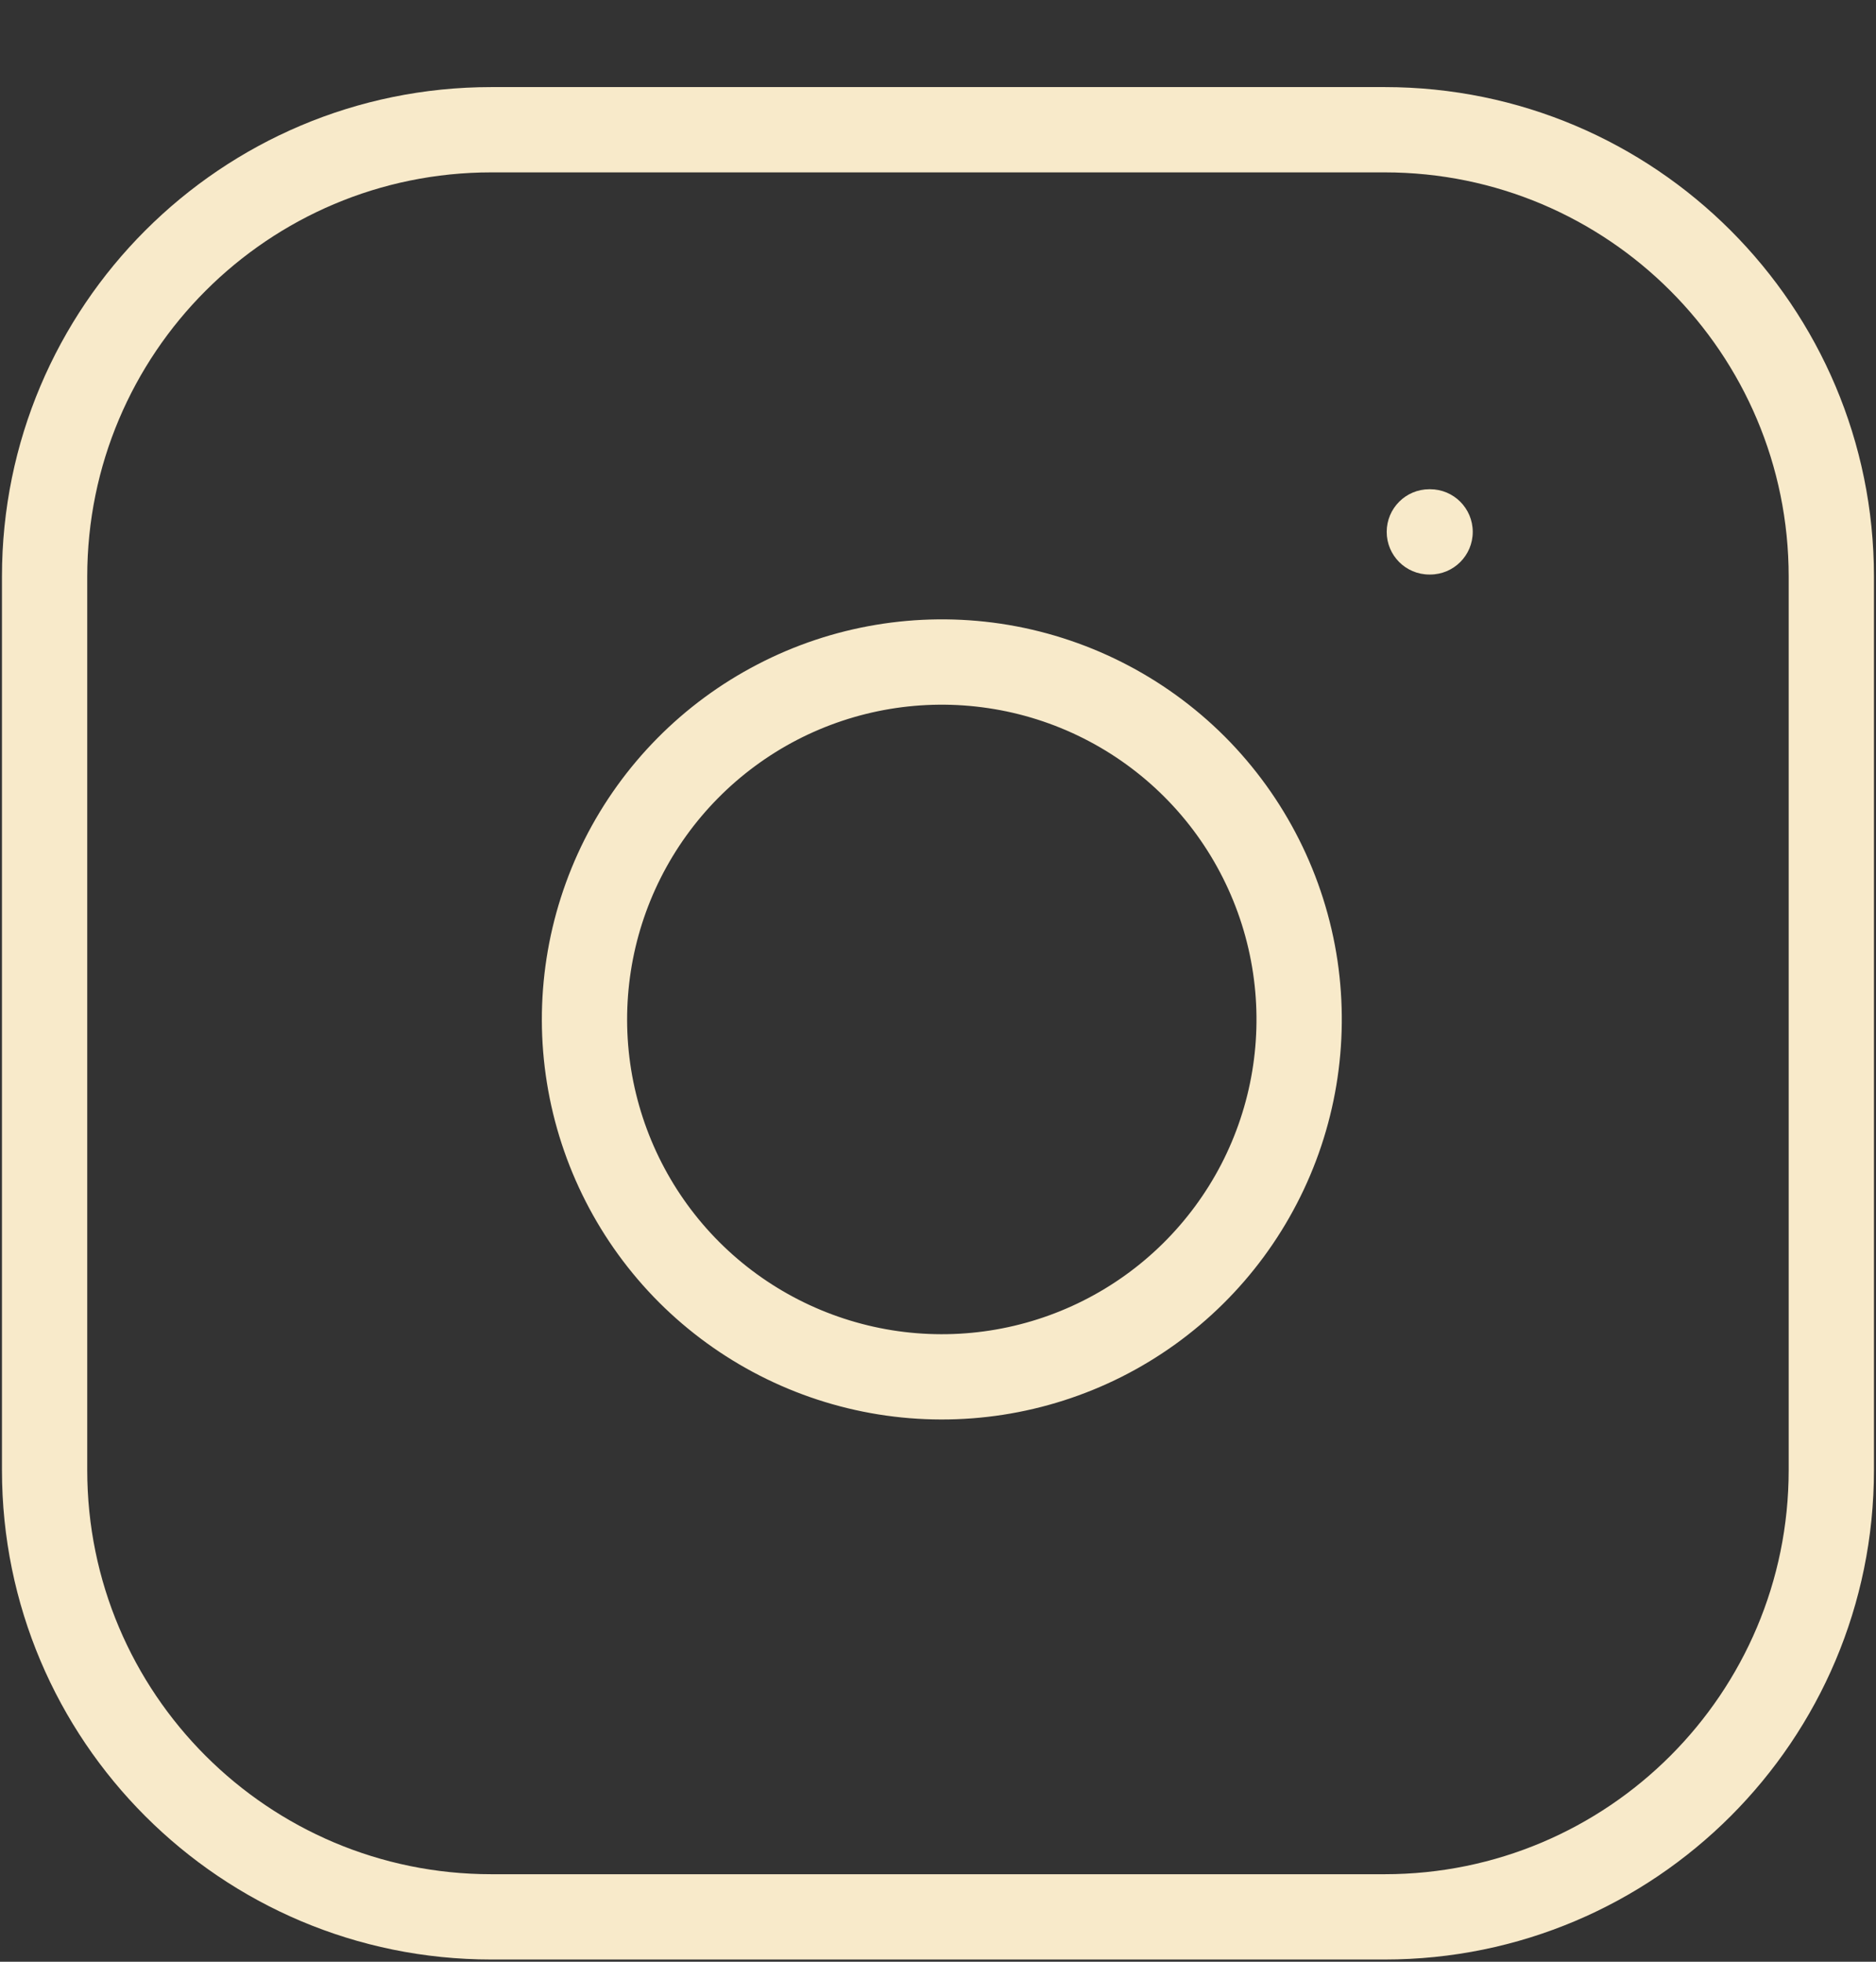 <svg width="22" height="23" viewBox="0 0 22 23" fill="none" xmlns="http://www.w3.org/2000/svg">
<rect x="0" y="0" width="22" height="23" fill="#333333" stroke="none"/>
<path fill-rule="evenodd" clip-rule="evenodd" d="M5.762 2.021C3.145 2.021 1.023 4.143 1.023 6.76V17.236C1.023 19.852 3.145 21.974 5.762 21.974H16.238C18.855 21.974 20.976 19.852 20.976 17.236V6.76C20.976 4.143 18.855 2.021 16.238 2.021H5.762ZM0.023 6.76C0.023 3.591 2.592 1.021 5.762 1.021H16.238C19.407 1.021 21.976 3.591 21.976 6.76V17.236C21.976 20.405 19.407 22.974 16.238 22.974H5.762C2.592 22.974 0.023 20.405 0.023 17.236V6.76ZM11.586 8.302C10.818 8.188 10.034 8.319 9.345 8.676C8.656 9.034 8.097 9.6 7.748 10.293C7.399 10.986 7.278 11.772 7.401 12.539C7.525 13.305 7.886 14.013 8.435 14.562C8.984 15.111 9.692 15.472 10.459 15.596C11.225 15.719 12.011 15.598 12.704 15.249C13.398 14.9 13.963 14.341 14.321 13.652C14.678 12.963 14.809 12.179 14.695 11.411C14.579 10.628 14.214 9.902 13.655 9.343C13.095 8.783 12.37 8.418 11.586 8.302ZM8.885 7.789C9.76 7.334 10.757 7.168 11.733 7.312C12.728 7.46 13.65 7.924 14.362 8.635C15.073 9.347 15.537 10.269 15.685 11.264C15.829 12.24 15.663 13.237 15.208 14.112C14.754 14.988 14.035 15.698 13.154 16.142C12.273 16.585 11.274 16.74 10.3 16.583C9.326 16.426 8.426 15.966 7.728 15.269C7.031 14.571 6.571 13.671 6.414 12.697C6.257 11.723 6.412 10.725 6.855 9.843C7.299 8.962 8.009 8.243 8.885 7.789ZM16.762 5.736C16.485 5.736 16.262 5.96 16.262 6.236C16.262 6.512 16.485 6.736 16.762 6.736H16.771C17.048 6.736 17.271 6.512 17.271 6.236C17.271 5.96 17.048 5.736 16.771 5.736H16.762Z" fill="#F8EACA"/>
</svg>
